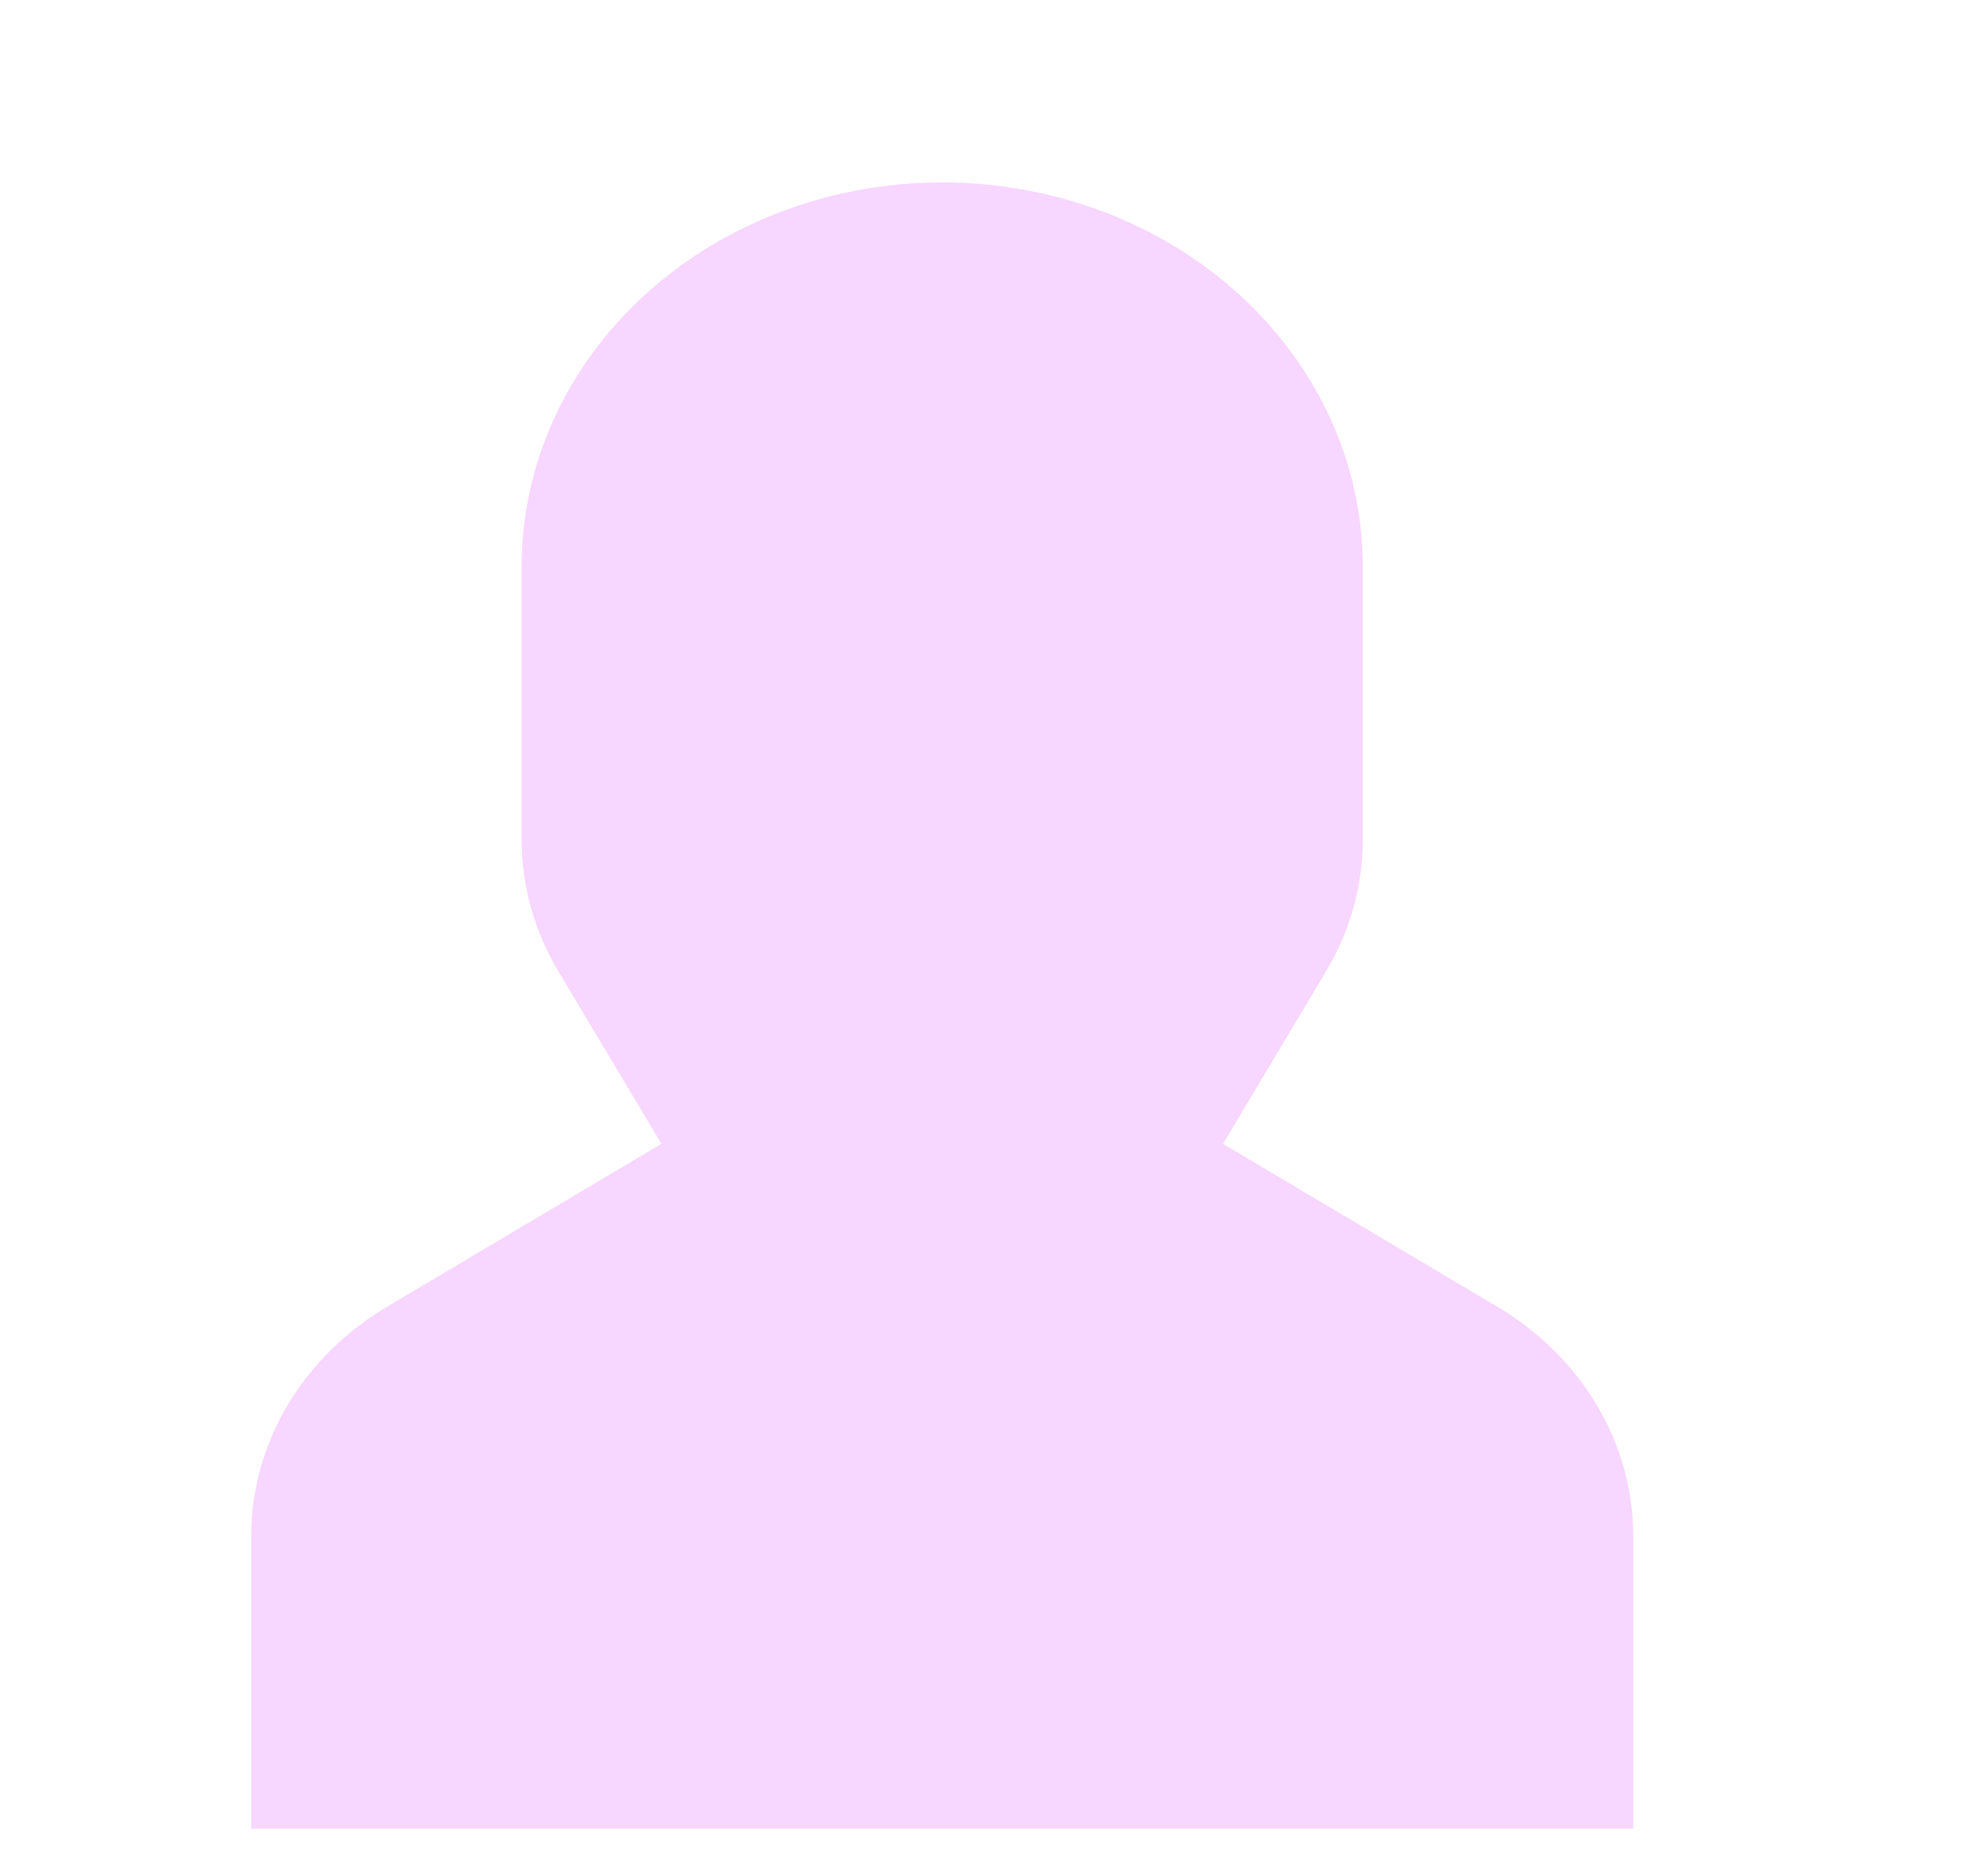 <svg width="44" height="42" viewBox="0 0 44 42" fill="none" xmlns="http://www.w3.org/2000/svg">
<path d="M33.492 29.239L27.372 25.605L29.679 21.74C30.217 20.838 30.5 19.827 30.5 18.799V12.681C30.5 10.401 29.509 8.214 27.743 6.601C25.978 4.989 23.584 4.083 21.087 4.083C18.591 4.083 16.197 4.989 14.431 6.601C12.666 8.214 11.674 10.401 11.674 12.681V18.799C11.675 19.827 11.957 20.838 12.495 21.74L14.803 25.605L8.682 29.239C7.742 29.795 6.969 30.558 6.434 31.457C5.9 32.357 5.621 33.365 5.623 34.388V40.935H36.552V34.388C36.554 33.365 36.275 32.357 35.74 31.457C35.206 30.558 34.433 29.795 33.492 29.239Z" fill="#F7D6FF"/>
</svg>
